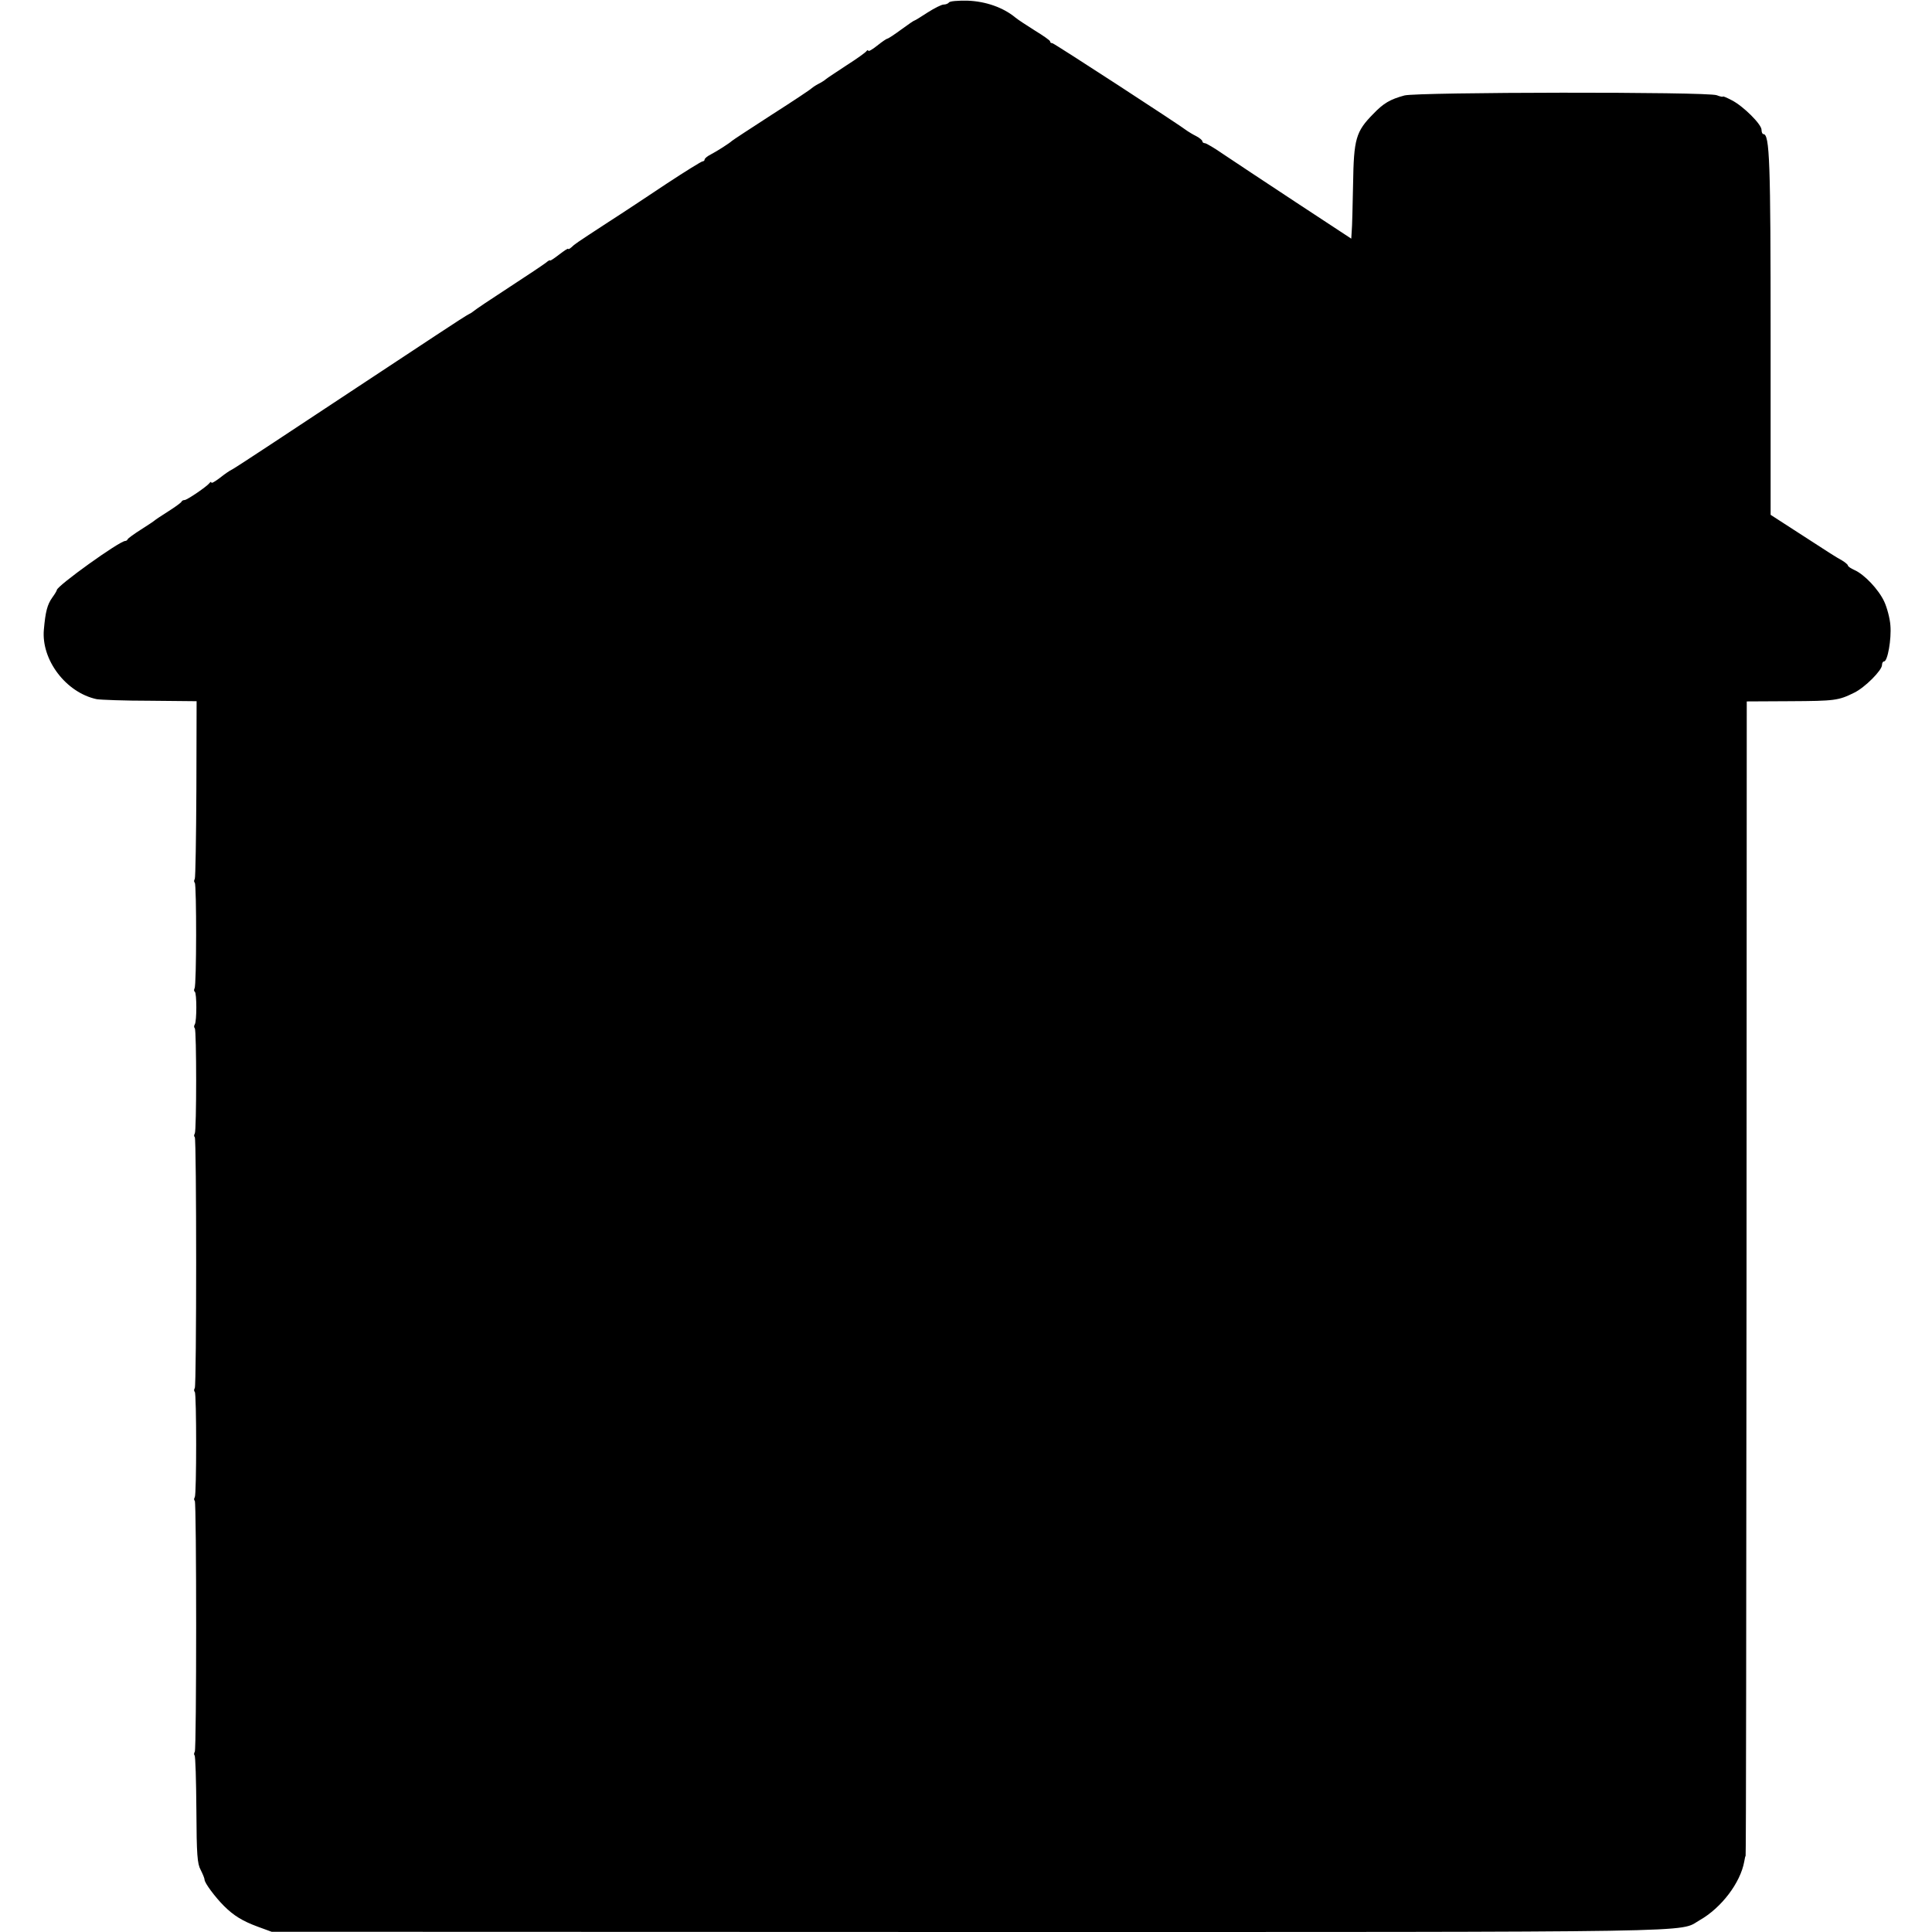 <?xml version="1.0" standalone="no"?>
<!DOCTYPE svg PUBLIC "-//W3C//DTD SVG 20010904//EN"
 "http://www.w3.org/TR/2001/REC-SVG-20010904/DTD/svg10.dtd">
<svg version="1.0" xmlns="http://www.w3.org/2000/svg"
 width="850pt" height="850pt" viewBox="0 0 850 850"
 preserveAspectRatio="xMidYMid meet">
<g transform="translate(0,850) scale(0.1,-0.1)"
fill="#000000" stroke="none">
<path d="M4175 8489 c-4 -5 -14 -9 -23 -9 -10 0 -41 -16 -71 -35 -29 -19 -55
-35 -57 -35 -3 0 -29 -18 -59 -40 -30 -22 -57 -40 -61 -40 -3 0 -24 -14 -45
-31 -21 -17 -39 -27 -39 -22 0 4 -4 3 -8 -2 -4 -6 -43 -34 -87 -62 -44 -29
-85 -56 -91 -61 -5 -5 -21 -15 -35 -22 -13 -7 -26 -16 -29 -19 -3 -4 -81 -56
-175 -116 -93 -60 -172 -112 -175 -115 -9 -9 -65 -45 -92 -59 -16 -8 -28 -18
-28 -23 0 -4 -4 -8 -9 -8 -5 0 -76 -44 -158 -98 -81 -54 -197 -131 -258 -170
-147 -96 -145 -95 -161 -110 -8 -7 -14 -10 -14 -7 0 4 -18 -8 -40 -25 -22 -17
-40 -29 -40 -26 0 3 -8 -1 -17 -9 -10 -8 -83 -57 -163 -109 -80 -52 -150 -99
-155 -104 -6 -5 -15 -11 -20 -13 -6 -2 -71 -44 -145 -93 -74 -49 -232 -153
-350 -231 -118 -78 -289 -191 -380 -251 -91 -60 -169 -111 -175 -113 -5 -2
-27 -17 -47 -33 -21 -16 -38 -26 -38 -21 0 4 -4 4 -8 -2 -11 -15 -99 -75 -110
-75 -6 0 -12 -3 -14 -8 -2 -4 -28 -23 -58 -42 -30 -19 -57 -37 -60 -40 -3 -3
-30 -21 -60 -40 -30 -19 -56 -38 -58 -42 -2 -5 -7 -8 -11 -8 -25 0 -301 -198
-301 -216 0 -3 -9 -18 -20 -33 -22 -31 -30 -62 -37 -141 -12 -133 97 -277 232
-306 17 -3 122 -7 235 -7 l205 -2 -1 -386 c-1 -212 -4 -391 -7 -396 -4 -6 -4
-13 0 -17 8 -8 8 -450 -1 -464 -3 -6 -3 -13 1 -15 9 -6 9 -130 0 -144 -4 -6
-4 -13 0 -17 8 -8 8 -450 0 -463 -4 -6 -4 -13 0 -16 8 -8 8 -1091 0 -1104 -4
-6 -4 -13 0 -17 8 -8 8 -450 0 -463 -4 -6 -4 -13 0 -16 8 -8 8 -1091 0 -1104
-4 -6 -4 -13 -1 -16 4 -3 7 -111 8 -239 1 -199 4 -238 19 -265 9 -18 17 -37
17 -43 0 -14 46 -76 85 -115 43 -43 82 -67 150 -92 l60 -22 3065 -1 c3323 0
3121 -3 3218 52 95 54 179 164 196 258 2 14 5 25 6 25 2 0 3 1143 4 2539 l1
2540 190 1 c198 1 213 3 282 37 48 23 123 99 123 122 0 9 4 16 9 16 16 0 33
99 28 158 -2 31 -15 79 -27 105 -25 54 -88 120 -131 139 -16 7 -29 16 -29 20
0 4 -12 14 -27 23 -32 18 -38 22 -197 125 l-116 75 0 787 c0 768 -4 888 -32
888 -4 0 -8 8 -8 19 0 24 -80 104 -131 130 -21 11 -39 19 -39 16 0 -2 -12 0
-27 6 -41 16 -1316 14 -1374 -1 -63 -17 -92 -34 -137 -81 -77 -78 -86 -110
-89 -309 -2 -96 -4 -190 -6 -207 l-2 -33 -245 161 c-135 89 -277 183 -317 210
-39 27 -76 49 -82 49 -6 0 -11 4 -11 8 0 5 -12 15 -27 23 -16 8 -32 18 -38 22
-33 26 -588 387 -595 387 -6 0 -10 3 -10 8 0 4 -30 25 -66 47 -35 22 -75 48
-87 58 -53 44 -130 71 -209 74 -43 1 -80 -2 -83 -8z"/>
</g>
</svg>
